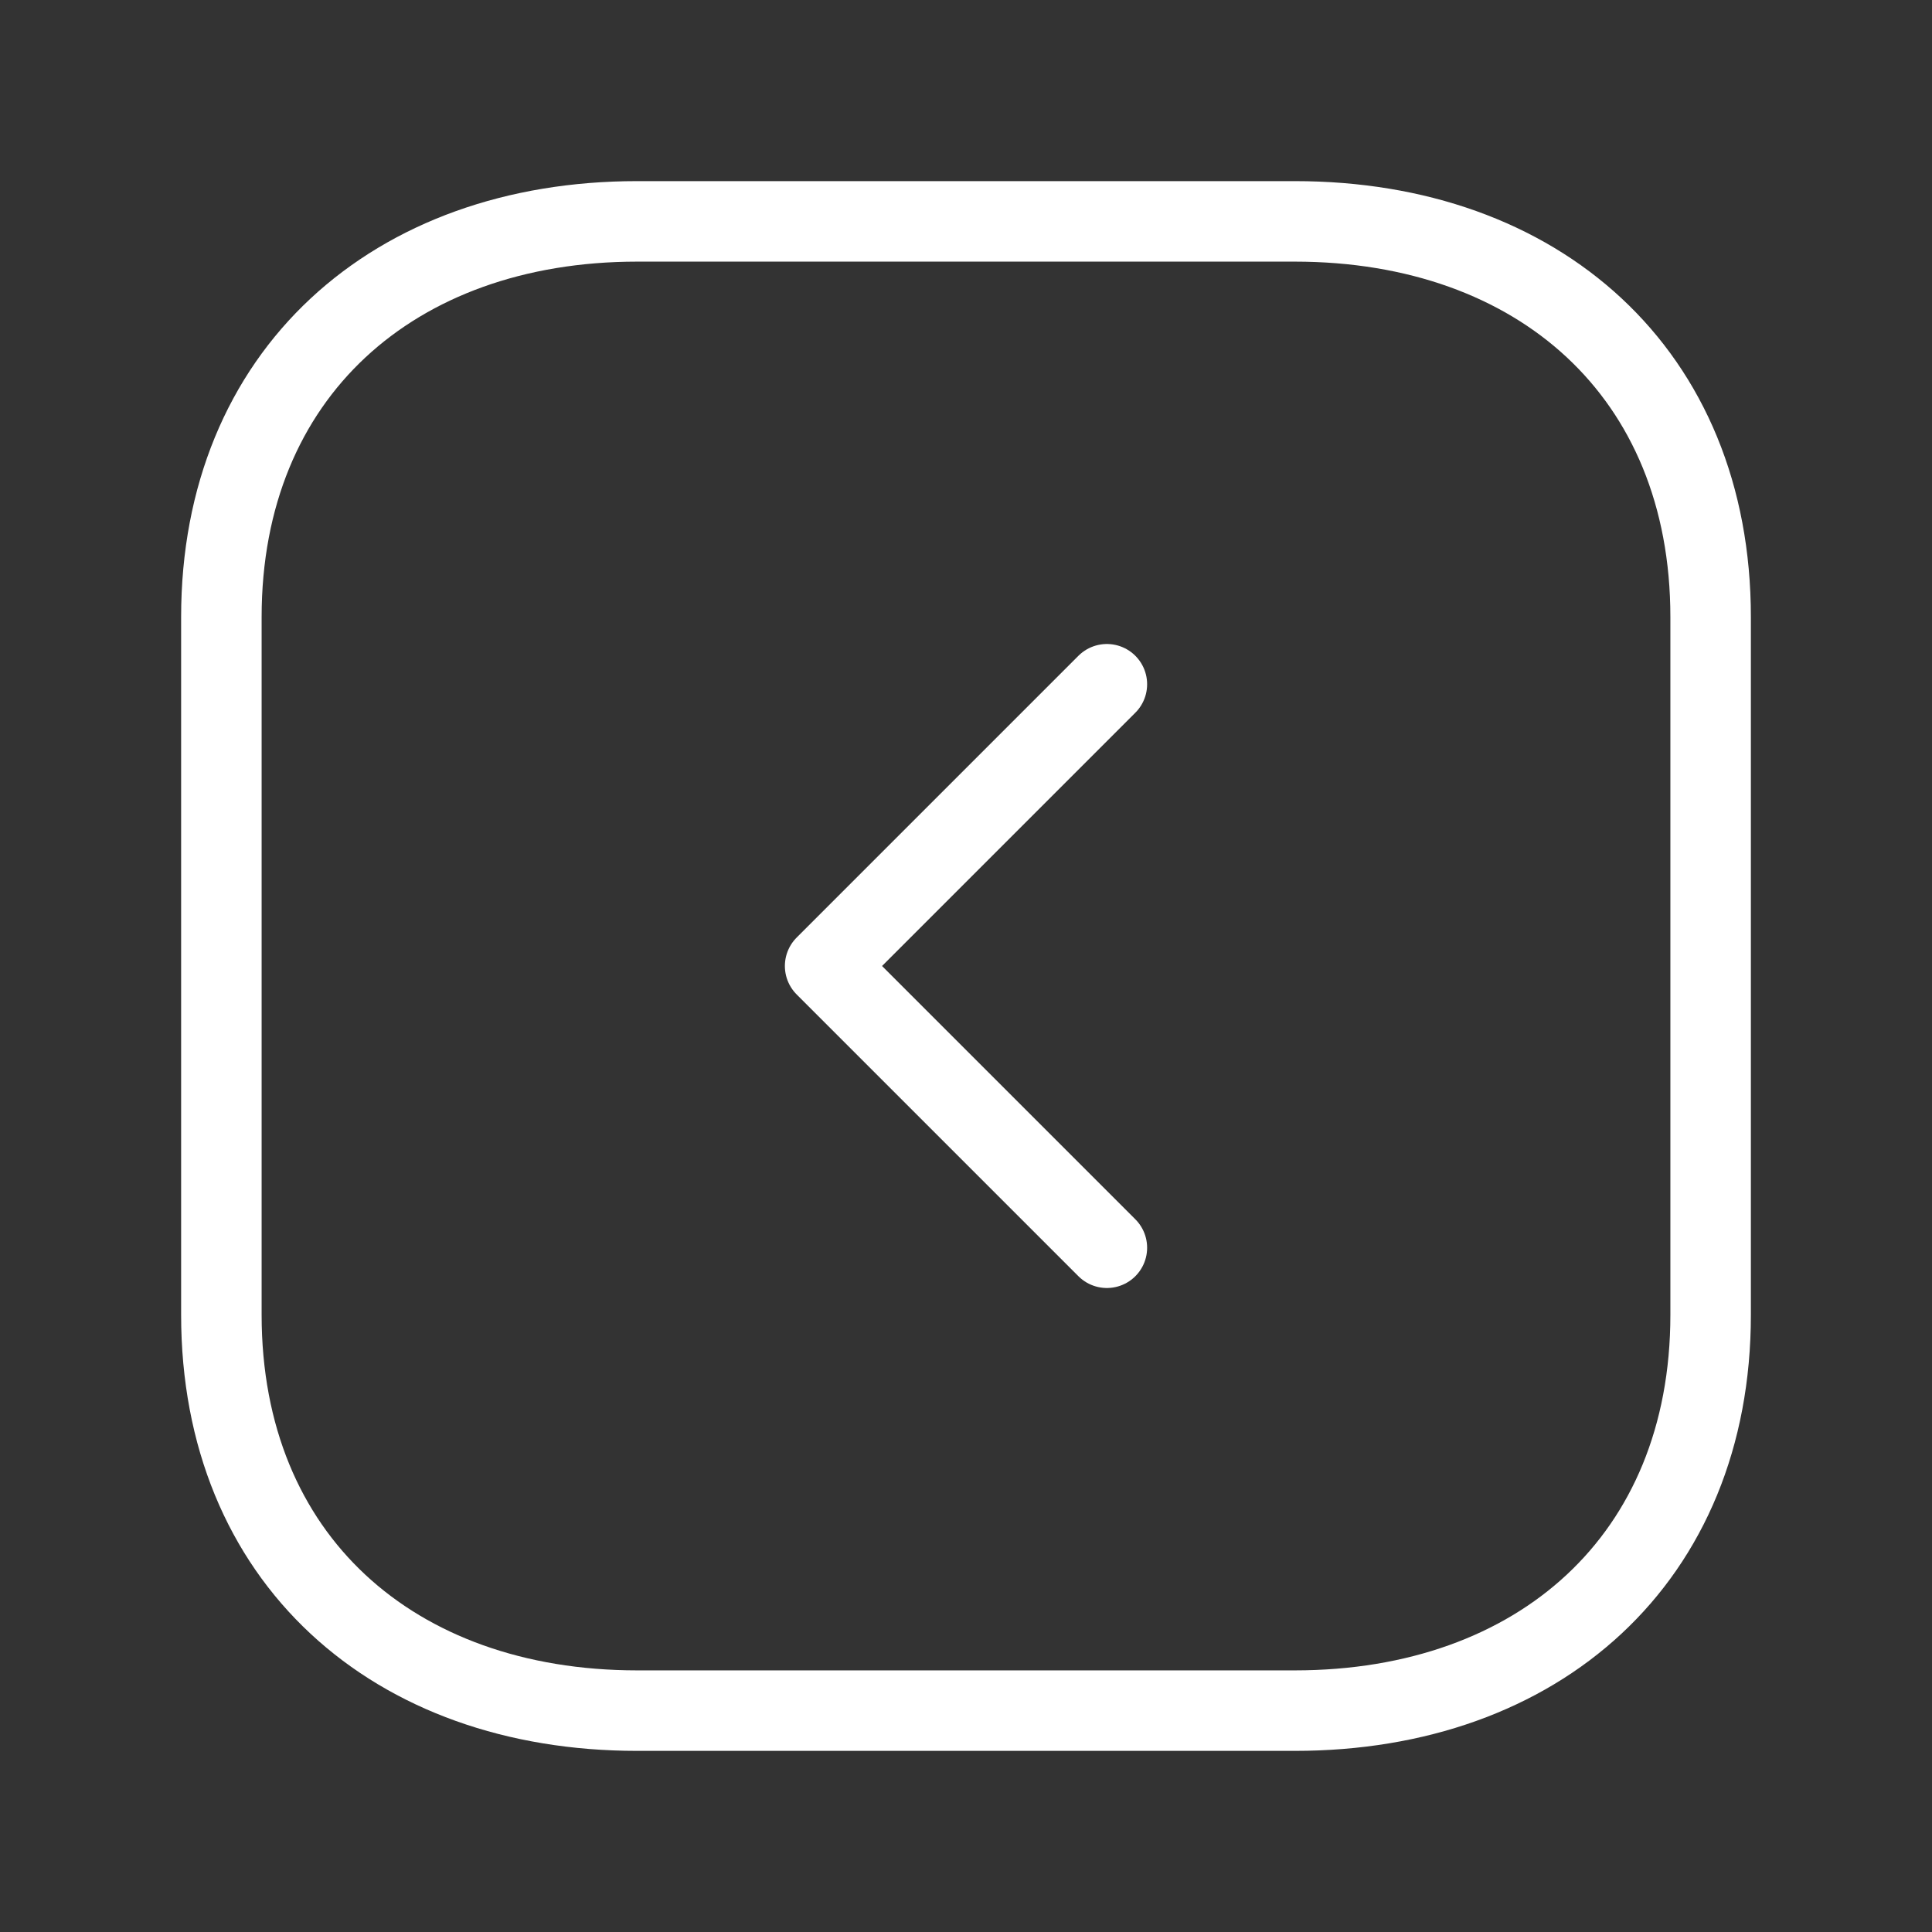 <svg width="48" height="48" viewBox="0 0 48 48" fill="none" xmlns="http://www.w3.org/2000/svg">
<rect x="0" y="0" width="48" height="48" fill="#333333" stroke="none"/>
<path fill-rule="evenodd" clip-rule="evenodd" d="M5.5 32.668V15.33C5.5 9.29 9.778 5.5 15.832 5.5H32.168C38.222 5.5 42.5 9.27 42.5 15.33V32.668C42.5 38.728 38.222 42.5 32.168 42.5H15.832C9.778 42.5 5.5 38.728 5.5 32.668Z" stroke="white" stroke-width="2" stroke-linecap="round" stroke-linejoin="round"/>
<path d="M27.5 17L20.5 24L27.5 31" stroke="white" stroke-width="2" stroke-linecap="round" stroke-linejoin="round"/>
</svg>
